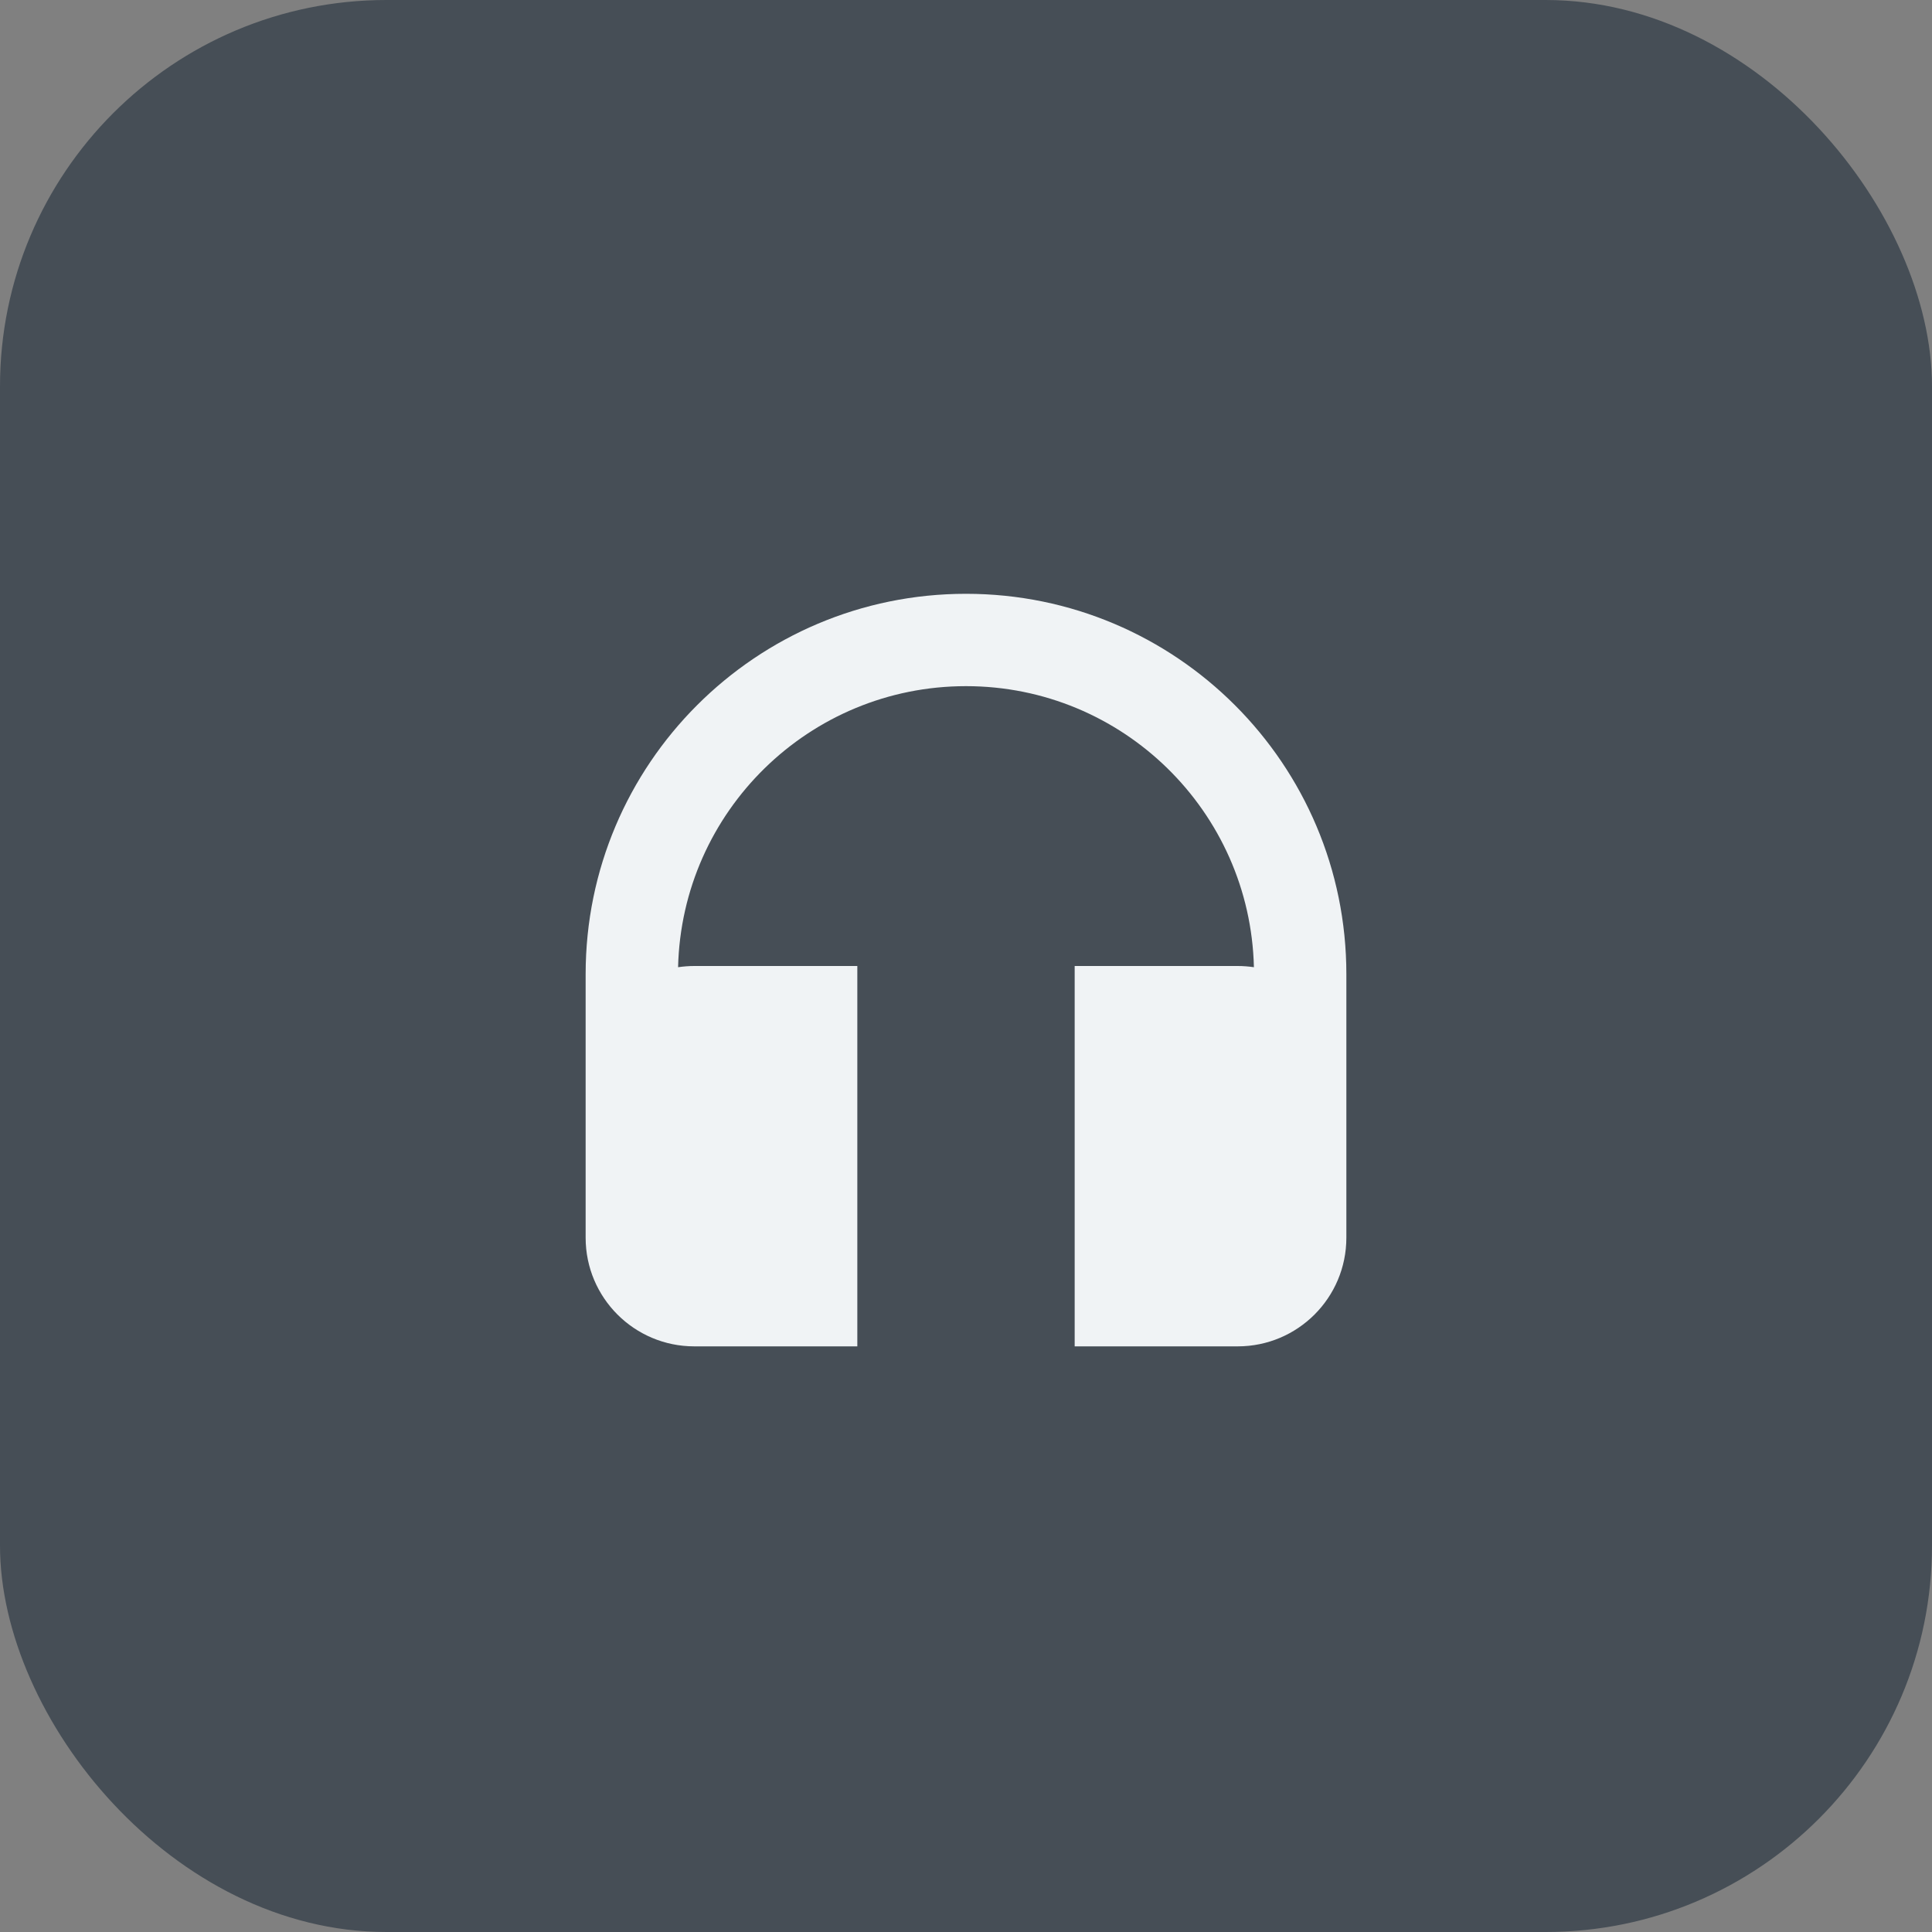 <svg width="40" height="40" viewBox="0 0 40 40" fill="none" xmlns="http://www.w3.org/2000/svg">
<rect x="0" y="0" width="40" height="40" fill="#808080" stroke="none"/>
<rect width="40" height="40" rx="8" fill="#464E56"/>
<path d="M14.039 20.025C14.116 16.799 16.755 14.206 20 14.206C23.245 14.206 25.884 16.799 25.961 20.025C25.851 20.009 25.739 20 25.625 20L22.25 20V27.875L25.625 27.875C26.868 27.875 27.875 26.868 27.875 25.625L27.875 24.5L27.875 22.25C27.875 22.25 27.875 22.249 27.875 22.248V20.169C27.875 15.82 24.349 12.294 20 12.294C15.651 12.294 12.125 15.82 12.125 20.169V22.25V24.067V25.625C12.125 26.868 13.132 27.875 14.375 27.875H17.75V20H14.375C14.261 20 14.149 20.009 14.039 20.025Z" fill="#F0F3F5"/>
</svg>
